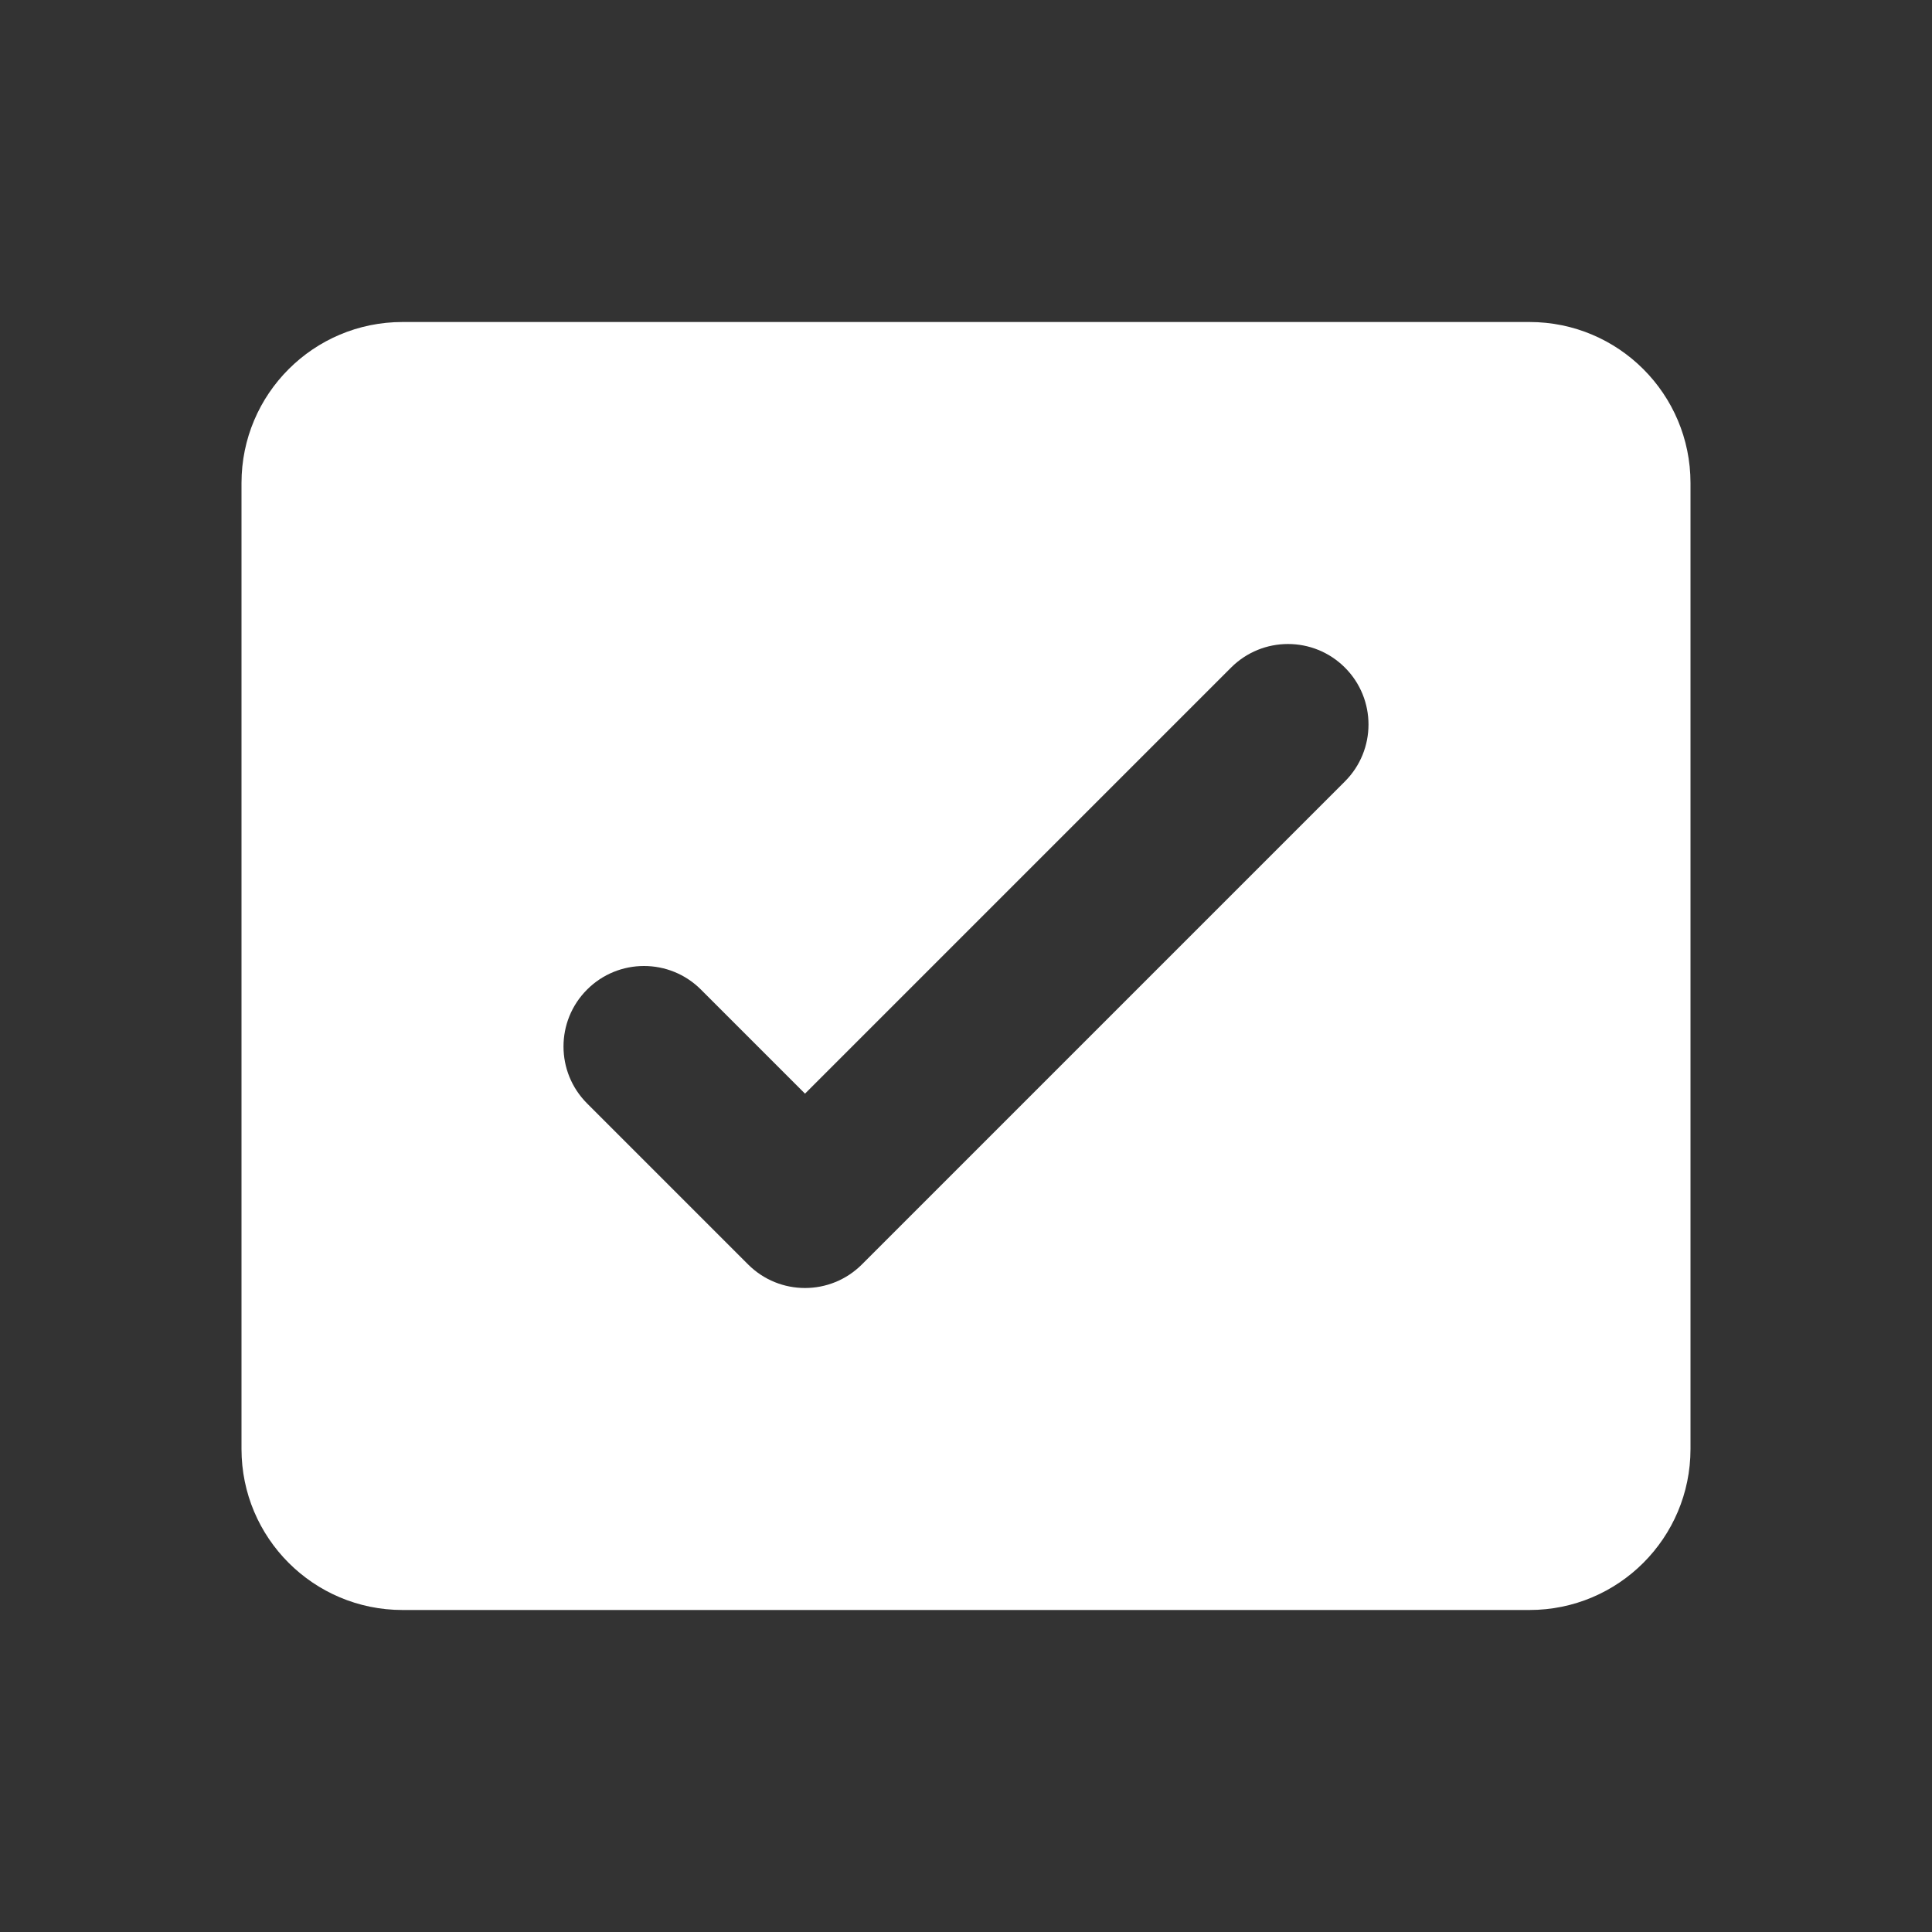 <svg width="85" height="85" viewBox="0 0 85 85" fill="none" xmlns="http://www.w3.org/2000/svg">
<rect x="0" y="0" width="85" height="85" fill="#333333" stroke="none"/>
<path fill-rule="evenodd" clip-rule="evenodd" d="M17.708 14.167C13.796 14.167 10.625 17.338 10.625 21.25V63.75C10.625 67.662 13.796 70.833 17.708 70.833H67.292C71.204 70.833 74.375 67.662 74.375 63.75V21.25C74.375 17.338 71.204 14.167 67.292 14.167H17.708ZM59.171 34.379C60.554 32.996 60.554 30.754 59.171 29.371C57.788 27.988 55.545 27.988 54.162 29.371L35.417 48.116L30.838 43.537C29.455 42.154 27.212 42.154 25.829 43.537C24.446 44.92 24.446 47.163 25.829 48.546L32.912 55.629C34.295 57.013 36.538 57.013 37.921 55.629L59.171 34.379Z" fill="white"/>
</svg>
